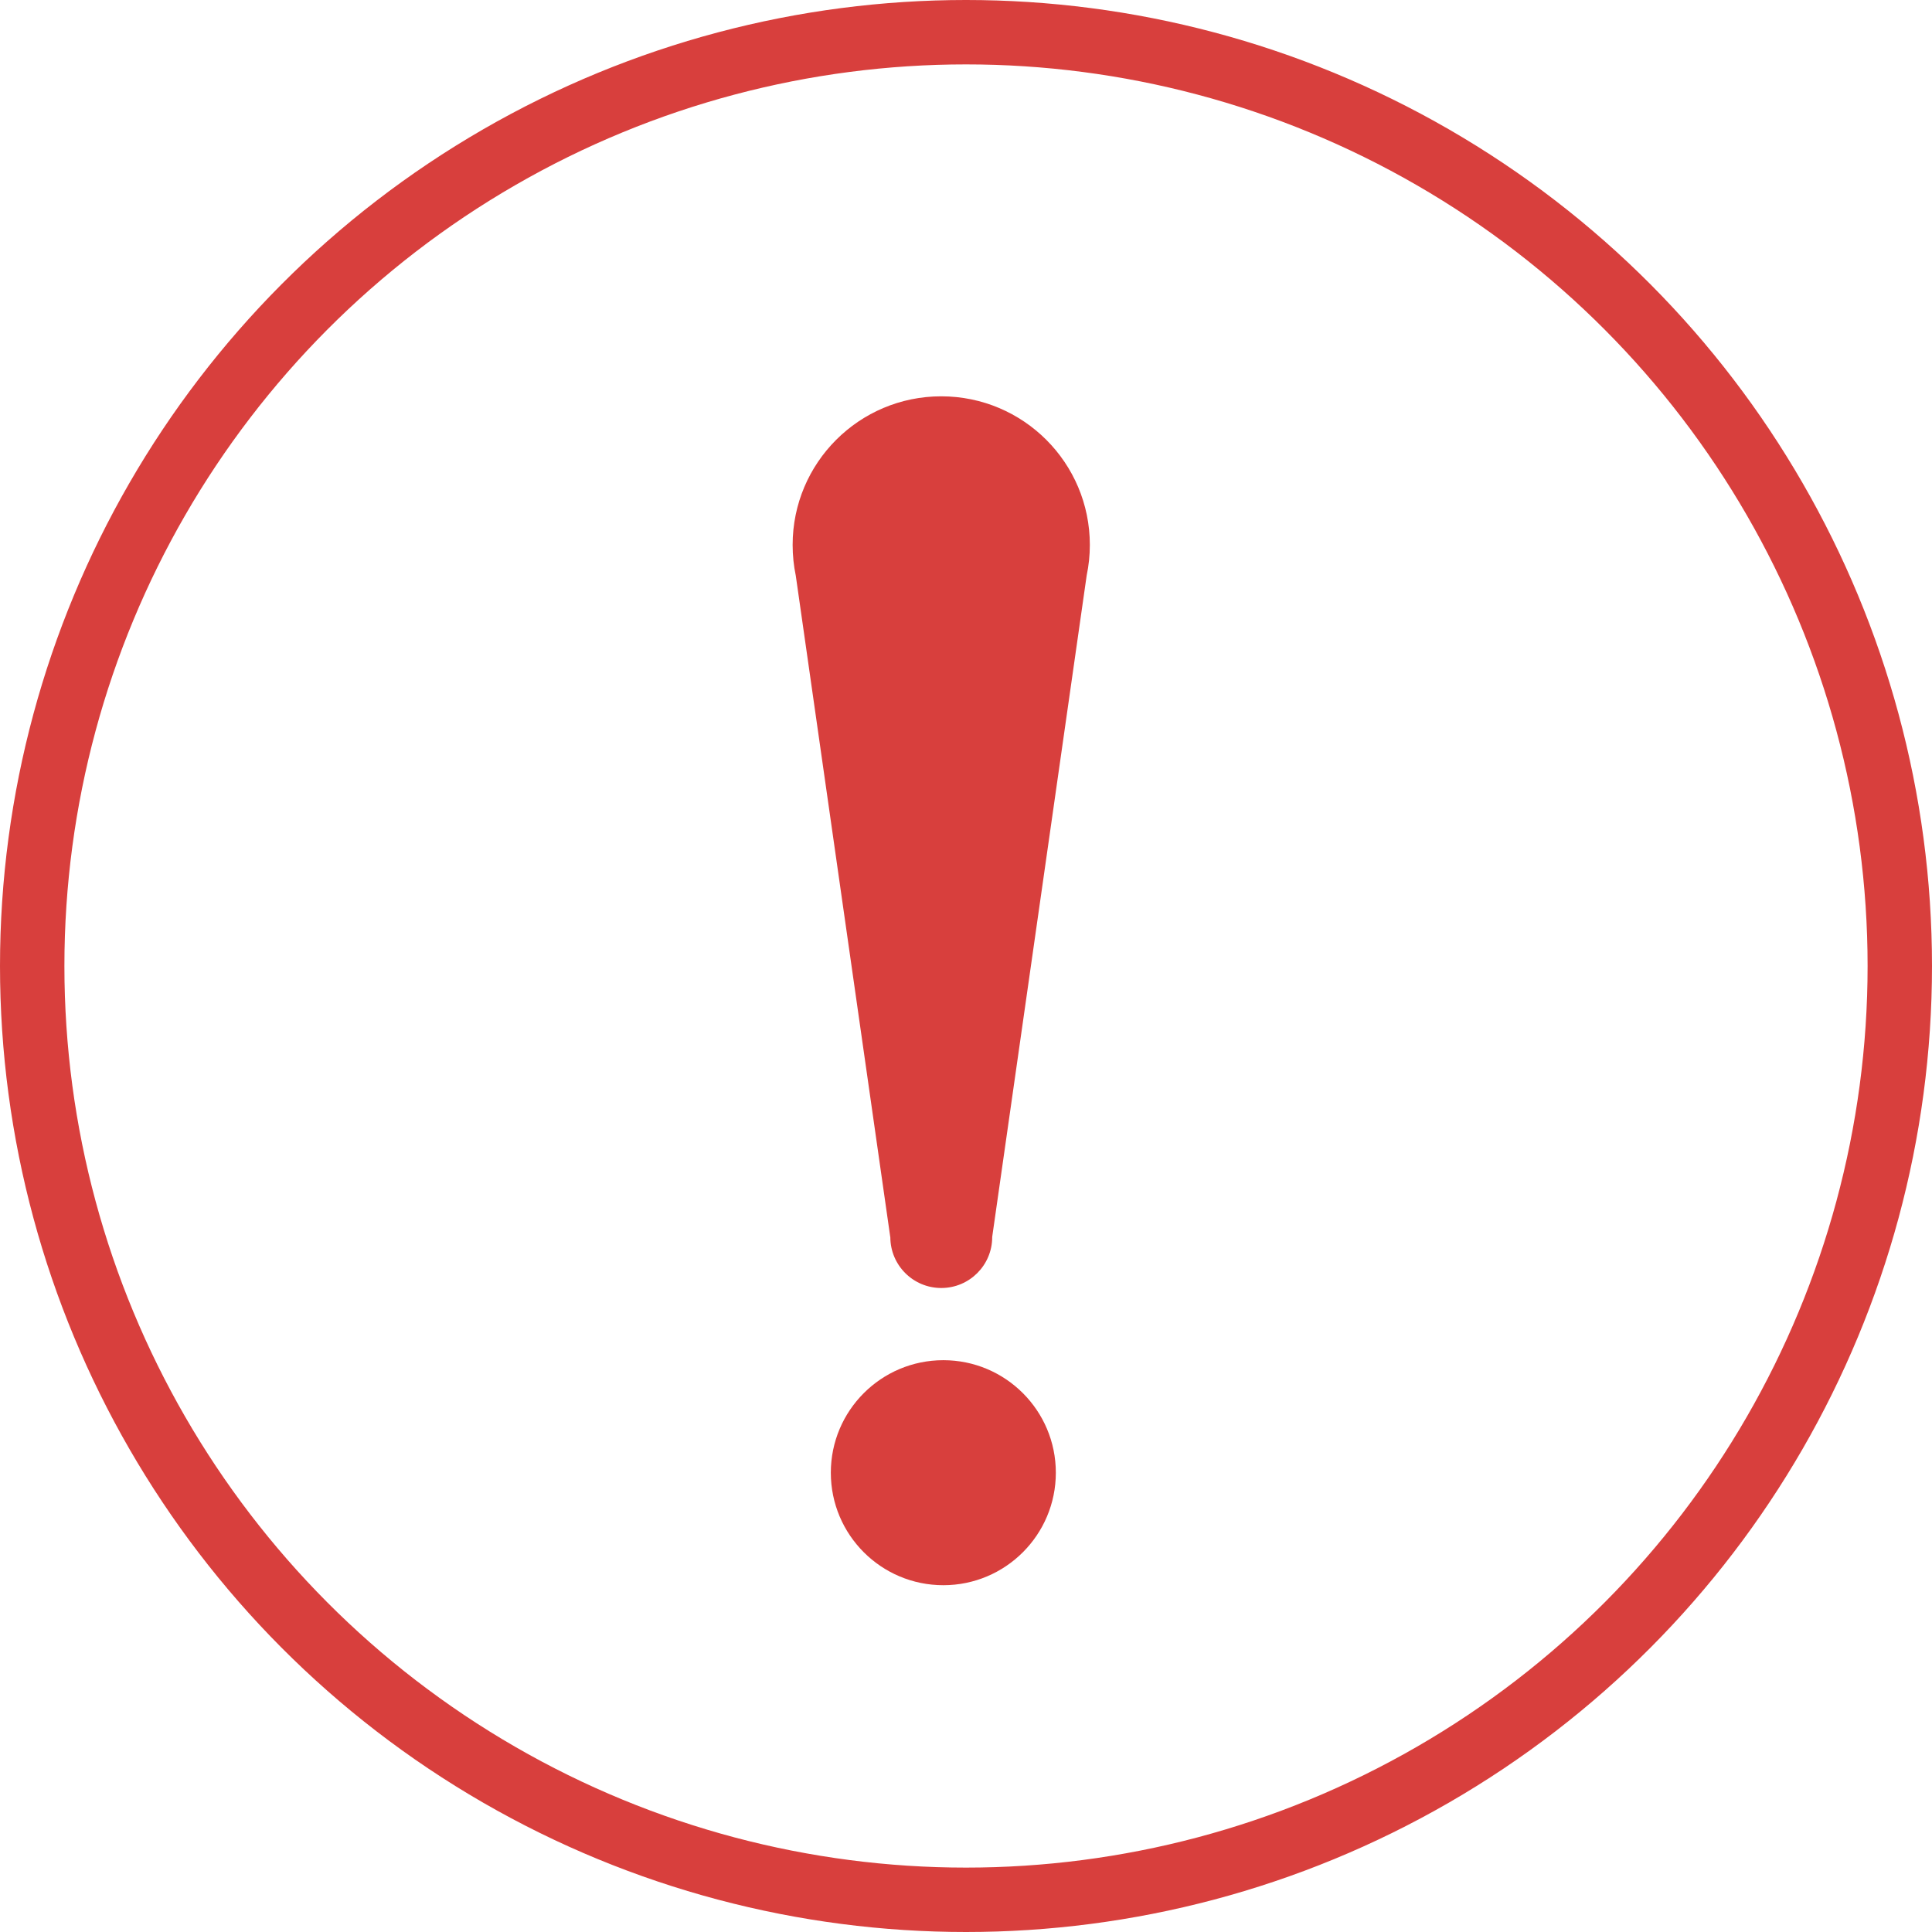 <svg width="30" height="30" viewBox="0 0 30 30" fill="none" xmlns="http://www.w3.org/2000/svg">
<path fill-rule="evenodd" clip-rule="evenodd" d="M16.874 8.935C16.906 8.782 16.923 8.624 16.923 8.461C16.923 7.187 15.89 6.154 14.615 6.154C13.341 6.154 12.308 7.187 12.308 8.461C12.308 8.626 12.325 8.786 12.357 8.94L13.824 19.209L13.825 19.209C13.825 19.646 14.179 20 14.616 20C15.053 20 15.407 19.646 15.407 19.209C15.407 19.208 15.407 19.207 15.407 19.206L16.874 8.935Z" fill="#D83F3D"/>
<circle cx="14.648" cy="22.868" r="1.747" fill="#D83F3D"/>
<circle cx="15" cy="15" r="14.5" stroke="#D83F3D"/>
</svg>
